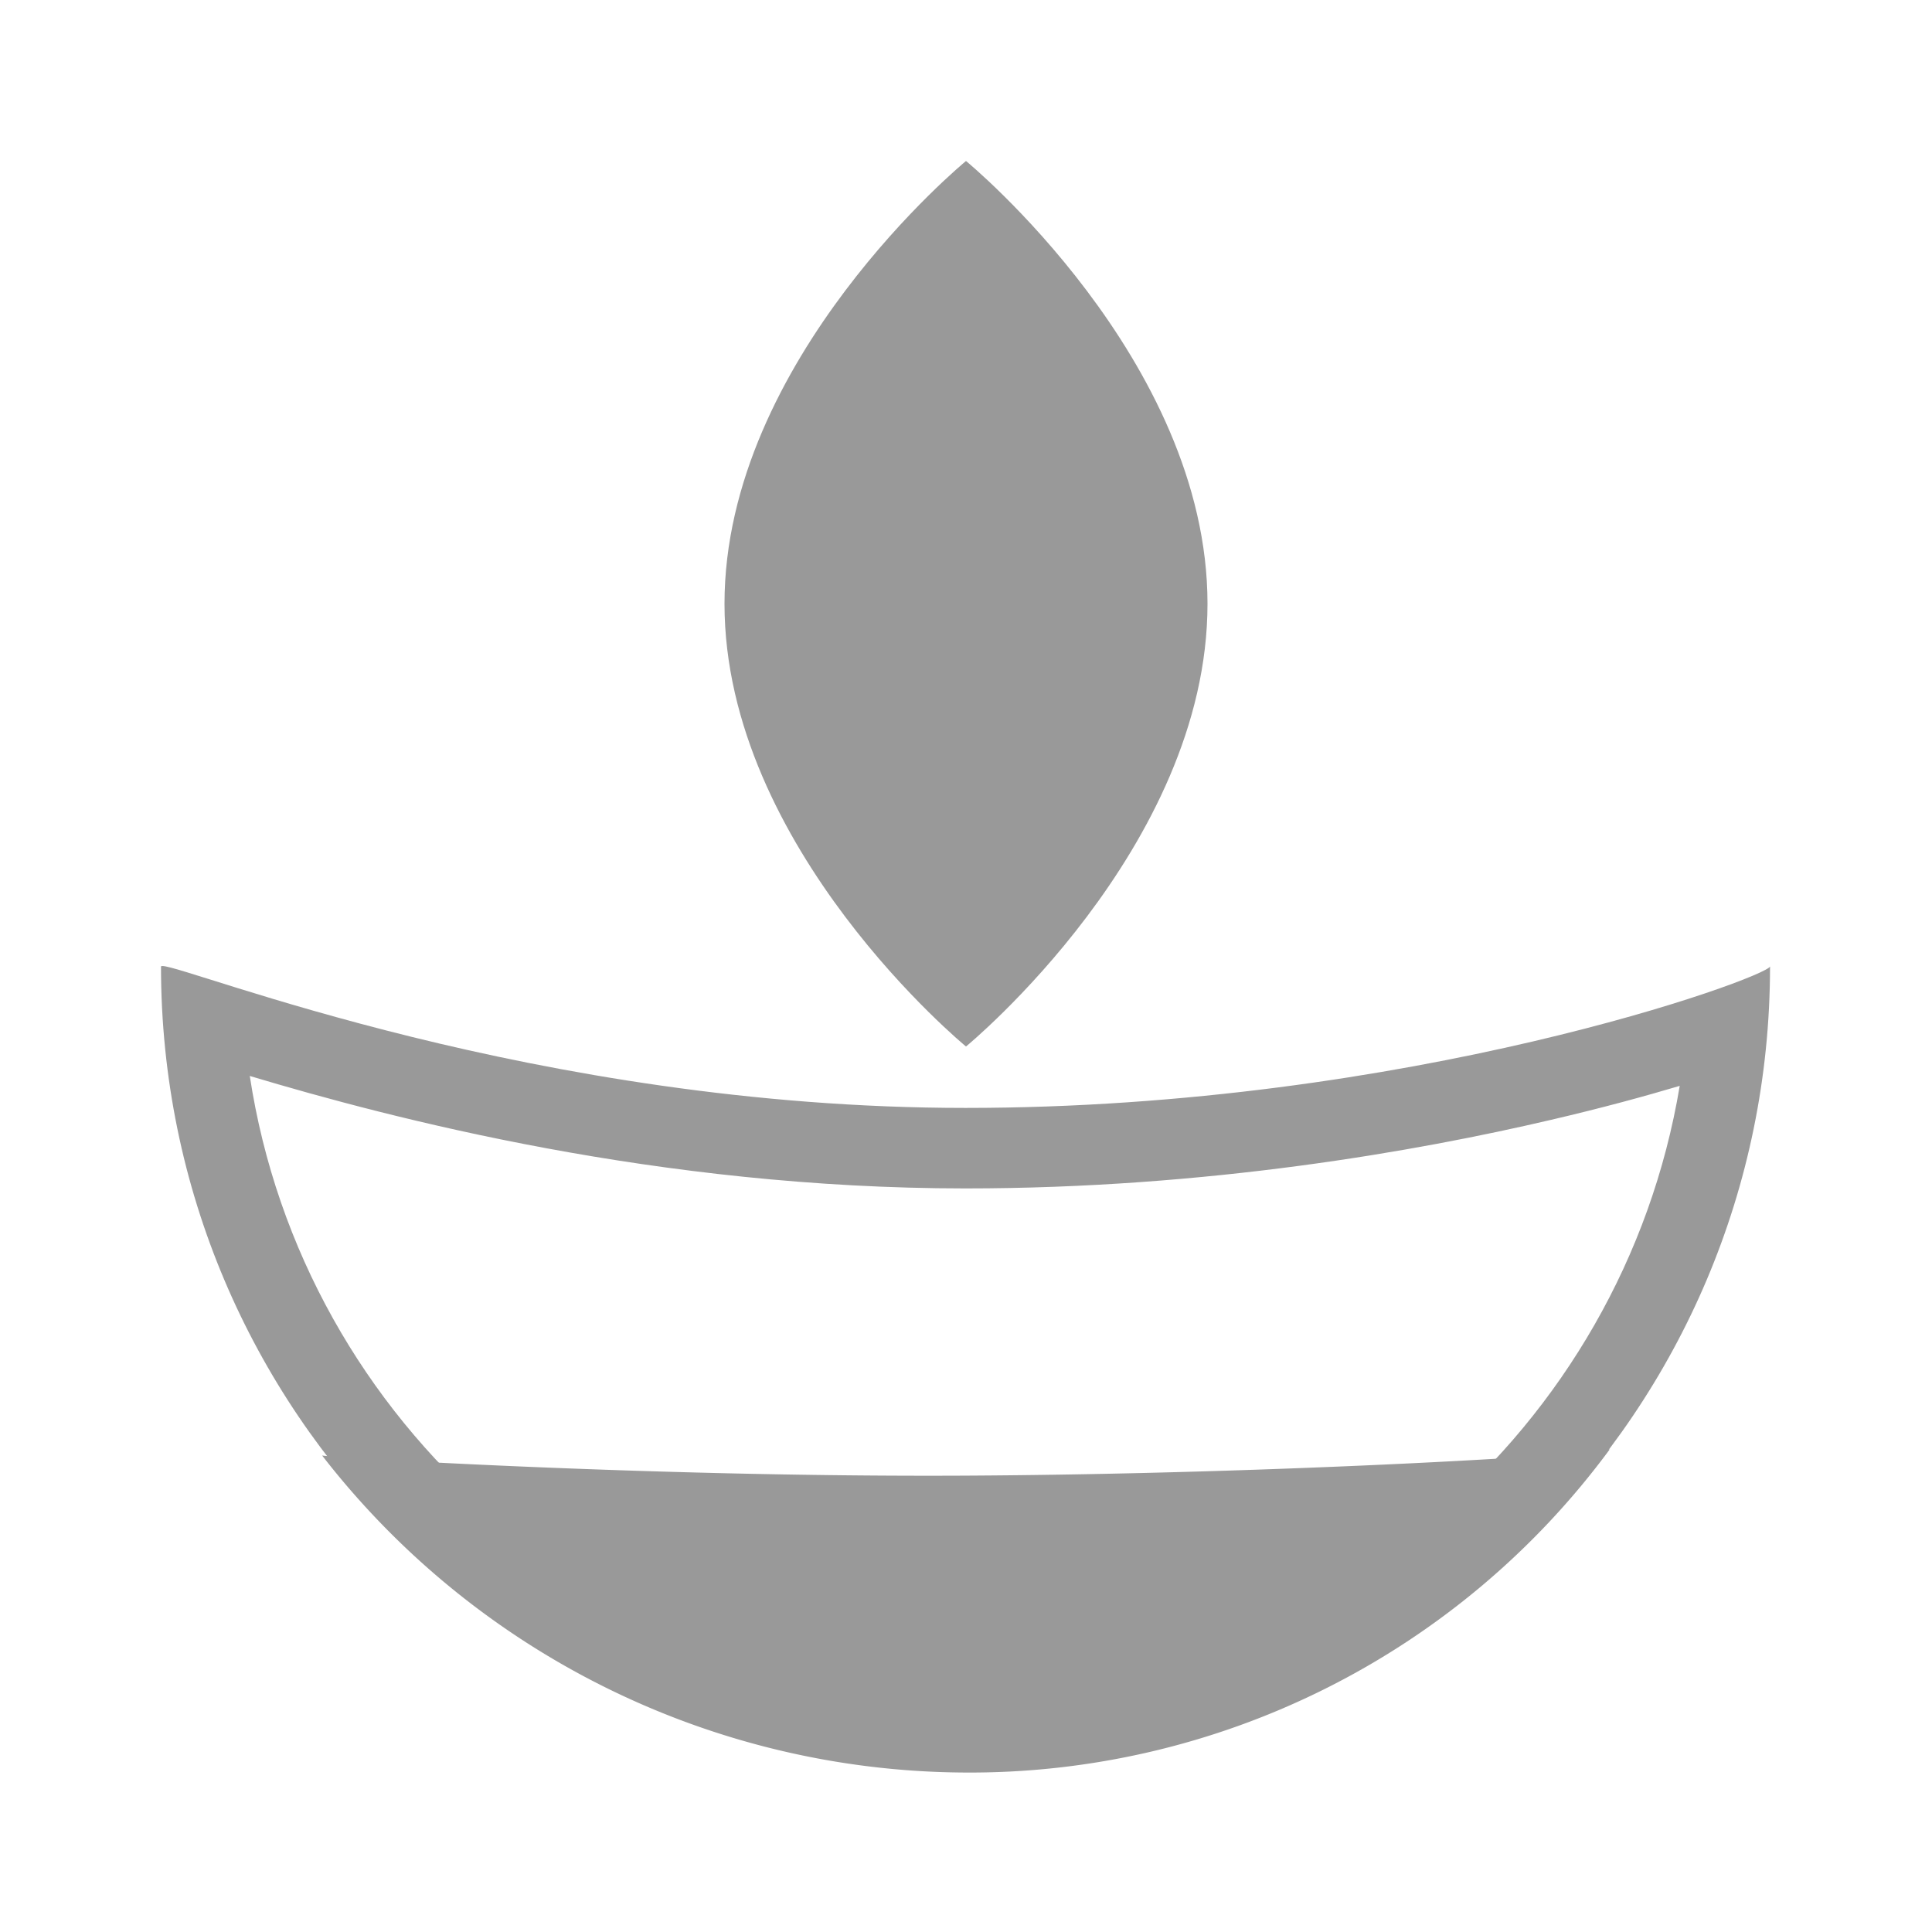 <svg xmlns="http://www.w3.org/2000/svg" width="24" height="24" viewBox="0 0 24 24">
  <g id="pooja_room" transform="translate(-69 -842)">
    <rect id="Rectangle_1024" data-name="Rectangle 1024" width="24" height="24" transform="translate(69 842)" fill="#999" opacity="0"/>
    <g id="Path_555" data-name="Path 555" transform="translate(71 844.006)" fill="none">
      <path d="M9.994,11.757A26.933,26.933,0,0,0,19.988,10,9.994,9.994,0,0,1,0,10,35.133,35.133,0,0,0,9.994,11.757Z" stroke="none"/>
      <path d="M 1.103 11.36 C 1.76 15.676 5.497 18.994 9.994 18.994 C 14.448 18.994 18.157 15.739 18.866 11.483 C 18.446 11.608 17.912 11.755 17.268 11.905 C 15.608 12.294 12.997 12.757 9.994 12.757 C 6.189 12.757 2.878 11.892 1.103 11.36 M 0.017 9.994 C 0.326 9.994 4.653 11.757 9.994 11.757 C 15.513 11.757 19.934 10.142 19.988 10 C 19.988 15.52 15.513 19.994 9.994 19.994 C 4.474 19.994 -3.814697265625e-06 15.52 -3.814697265625e-06 10 C 0.001 9.996 0.007 9.994 0.017 9.994 Z" stroke="none" fill="#999"/>
    </g>
    <path id="Path_556" data-name="Path 556" d="M3,0S6,2.462,6,5.5,3,11,3,11,0,8.538,0,5.5,3,0,3,0Z" transform="translate(78 844)" fill="#999"/>
    <path id="Path_557" data-name="Path 557" d="M10.023,16.324c4-.02,8.073-.275,8.03-.331a9.874,9.874,0,0,1-8.03,4.019,10.162,10.162,0,0,1-7.969-3.939C1.98,16.083,6.023,16.344,10.023,16.324Z" transform="translate(70.947 844.007)" fill="#999"/>
  </g>
</svg>
